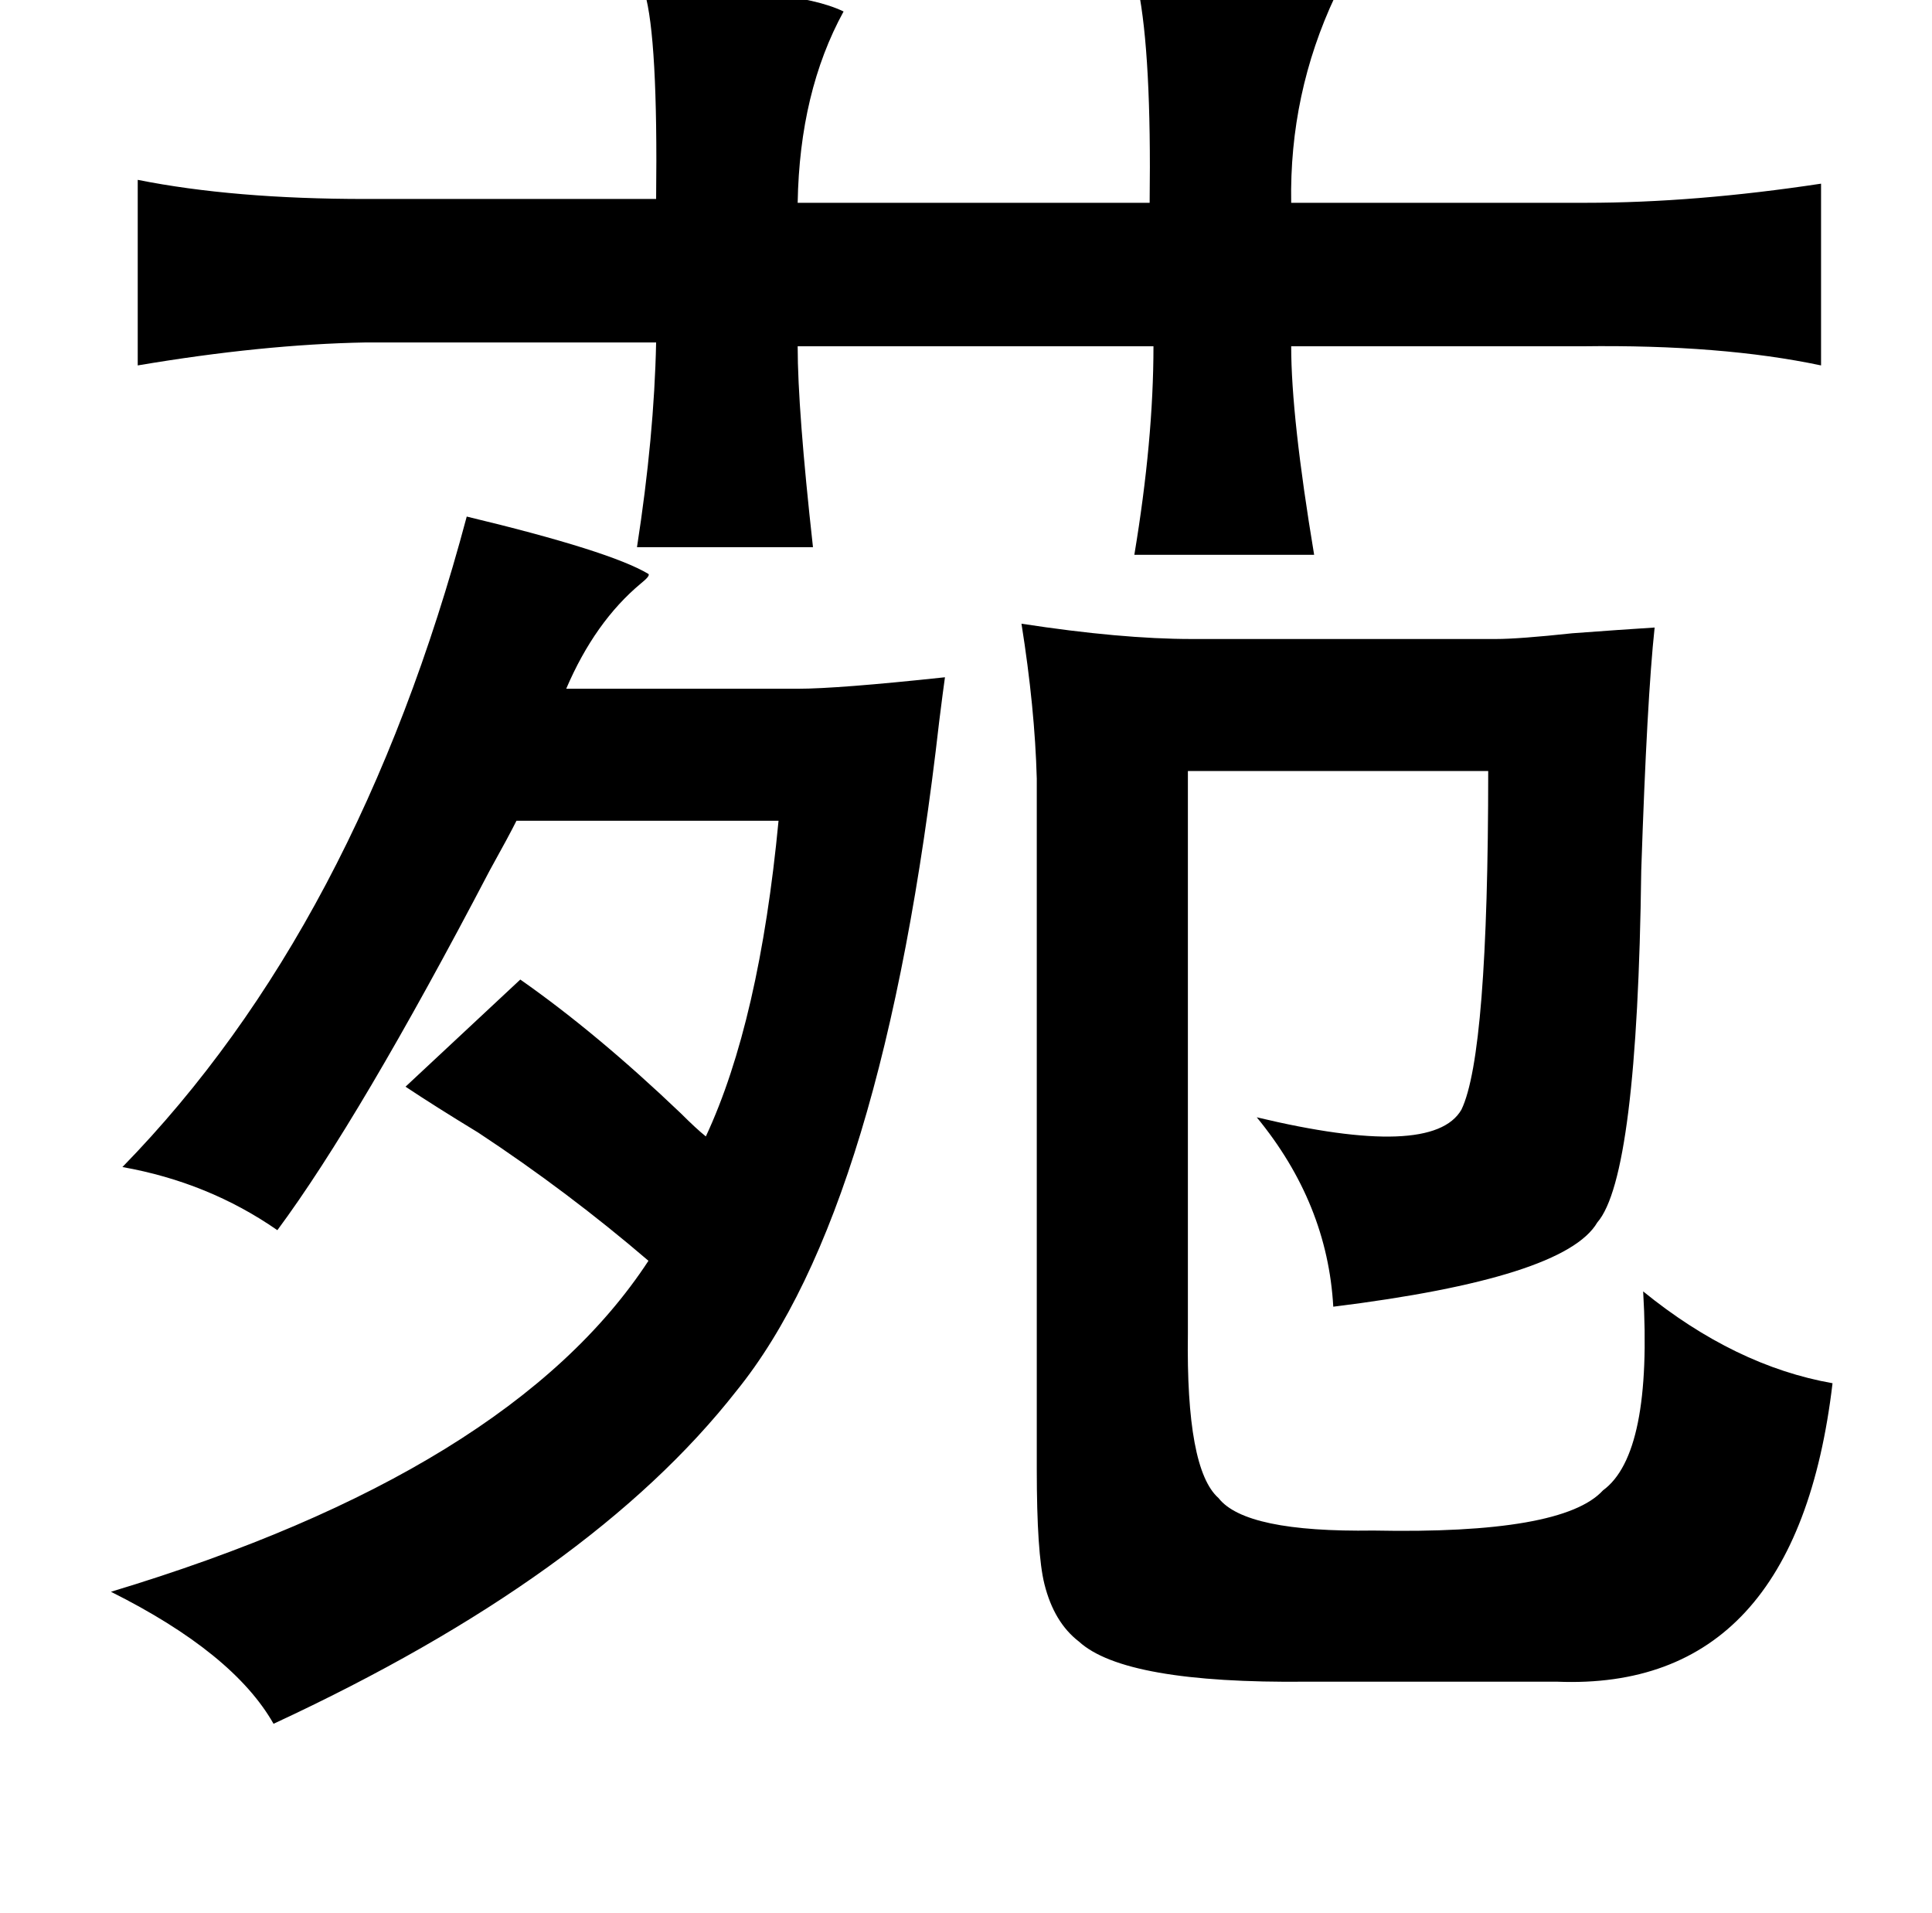 <?xml version="1.0" standalone="no"?>
<!DOCTYPE svg PUBLIC "-//W3C//DTD SVG 1.1//EN" "http://www.w3.org/Graphics/SVG/1.1/DTD/svg11.dtd" >
<svg xmlns="http://www.w3.org/2000/svg" xmlns:xlink="http://www.w3.org/1999/xlink" version="1.1" viewBox="-10 0 1010 1000">
   <path fill="currentColor"
d="M585 -6q92 -2 103 4q-24 51 -23 108h154q57 0 123 -10v95q-52 -11 -125 -10h-152q0 37 12 109h-94q10 -60 10 -109h-186q0 33 8 105h-92q9 -58 10 -107h-152q-54 1 -119 12v-97q50 10 119 10h152q1 -84 -6 -108q77 -3 104 10q-23 42 -24 100h184q1 -77 -6 -112zM234 270
q75 18 95 30q1 1 -4 5q-24 20 -39 55h121q21 0 77 -6q-1 7 -3 23q-29 255 -106 350q-76 97 -242 174q-21 -37 -85 -69q209 -63 281 -173q-42 -36 -89 -67q-23 -14 -38 -24l60 -56q40 28 84 70q8 8 13 12q28 -60 38 -165h-137q-4 8 -14 26q-68 130 -111 188q-36 -25 -81 -33
q123 -126 180 -340zM524 326q52 8 89 8h159q12 0 40 -3q27 -2 43 -3q-4 37 -7 127q-2 160 -23 184q-17 29 -138 44q-3 -54 -40 -99q92 22 107 -4q14 -29 14 -177h-157v294q-1 71 16 86q14 18 81 17q99 2 120 -21q26 -19 21 -104q48 39 99 48q-19 161 -144 156h-131
q-95 1 -119 -21q-13 -10 -18 -30q-4 -16 -4 -60v-361q-1 -37 -8 -81z" />
</svg>
